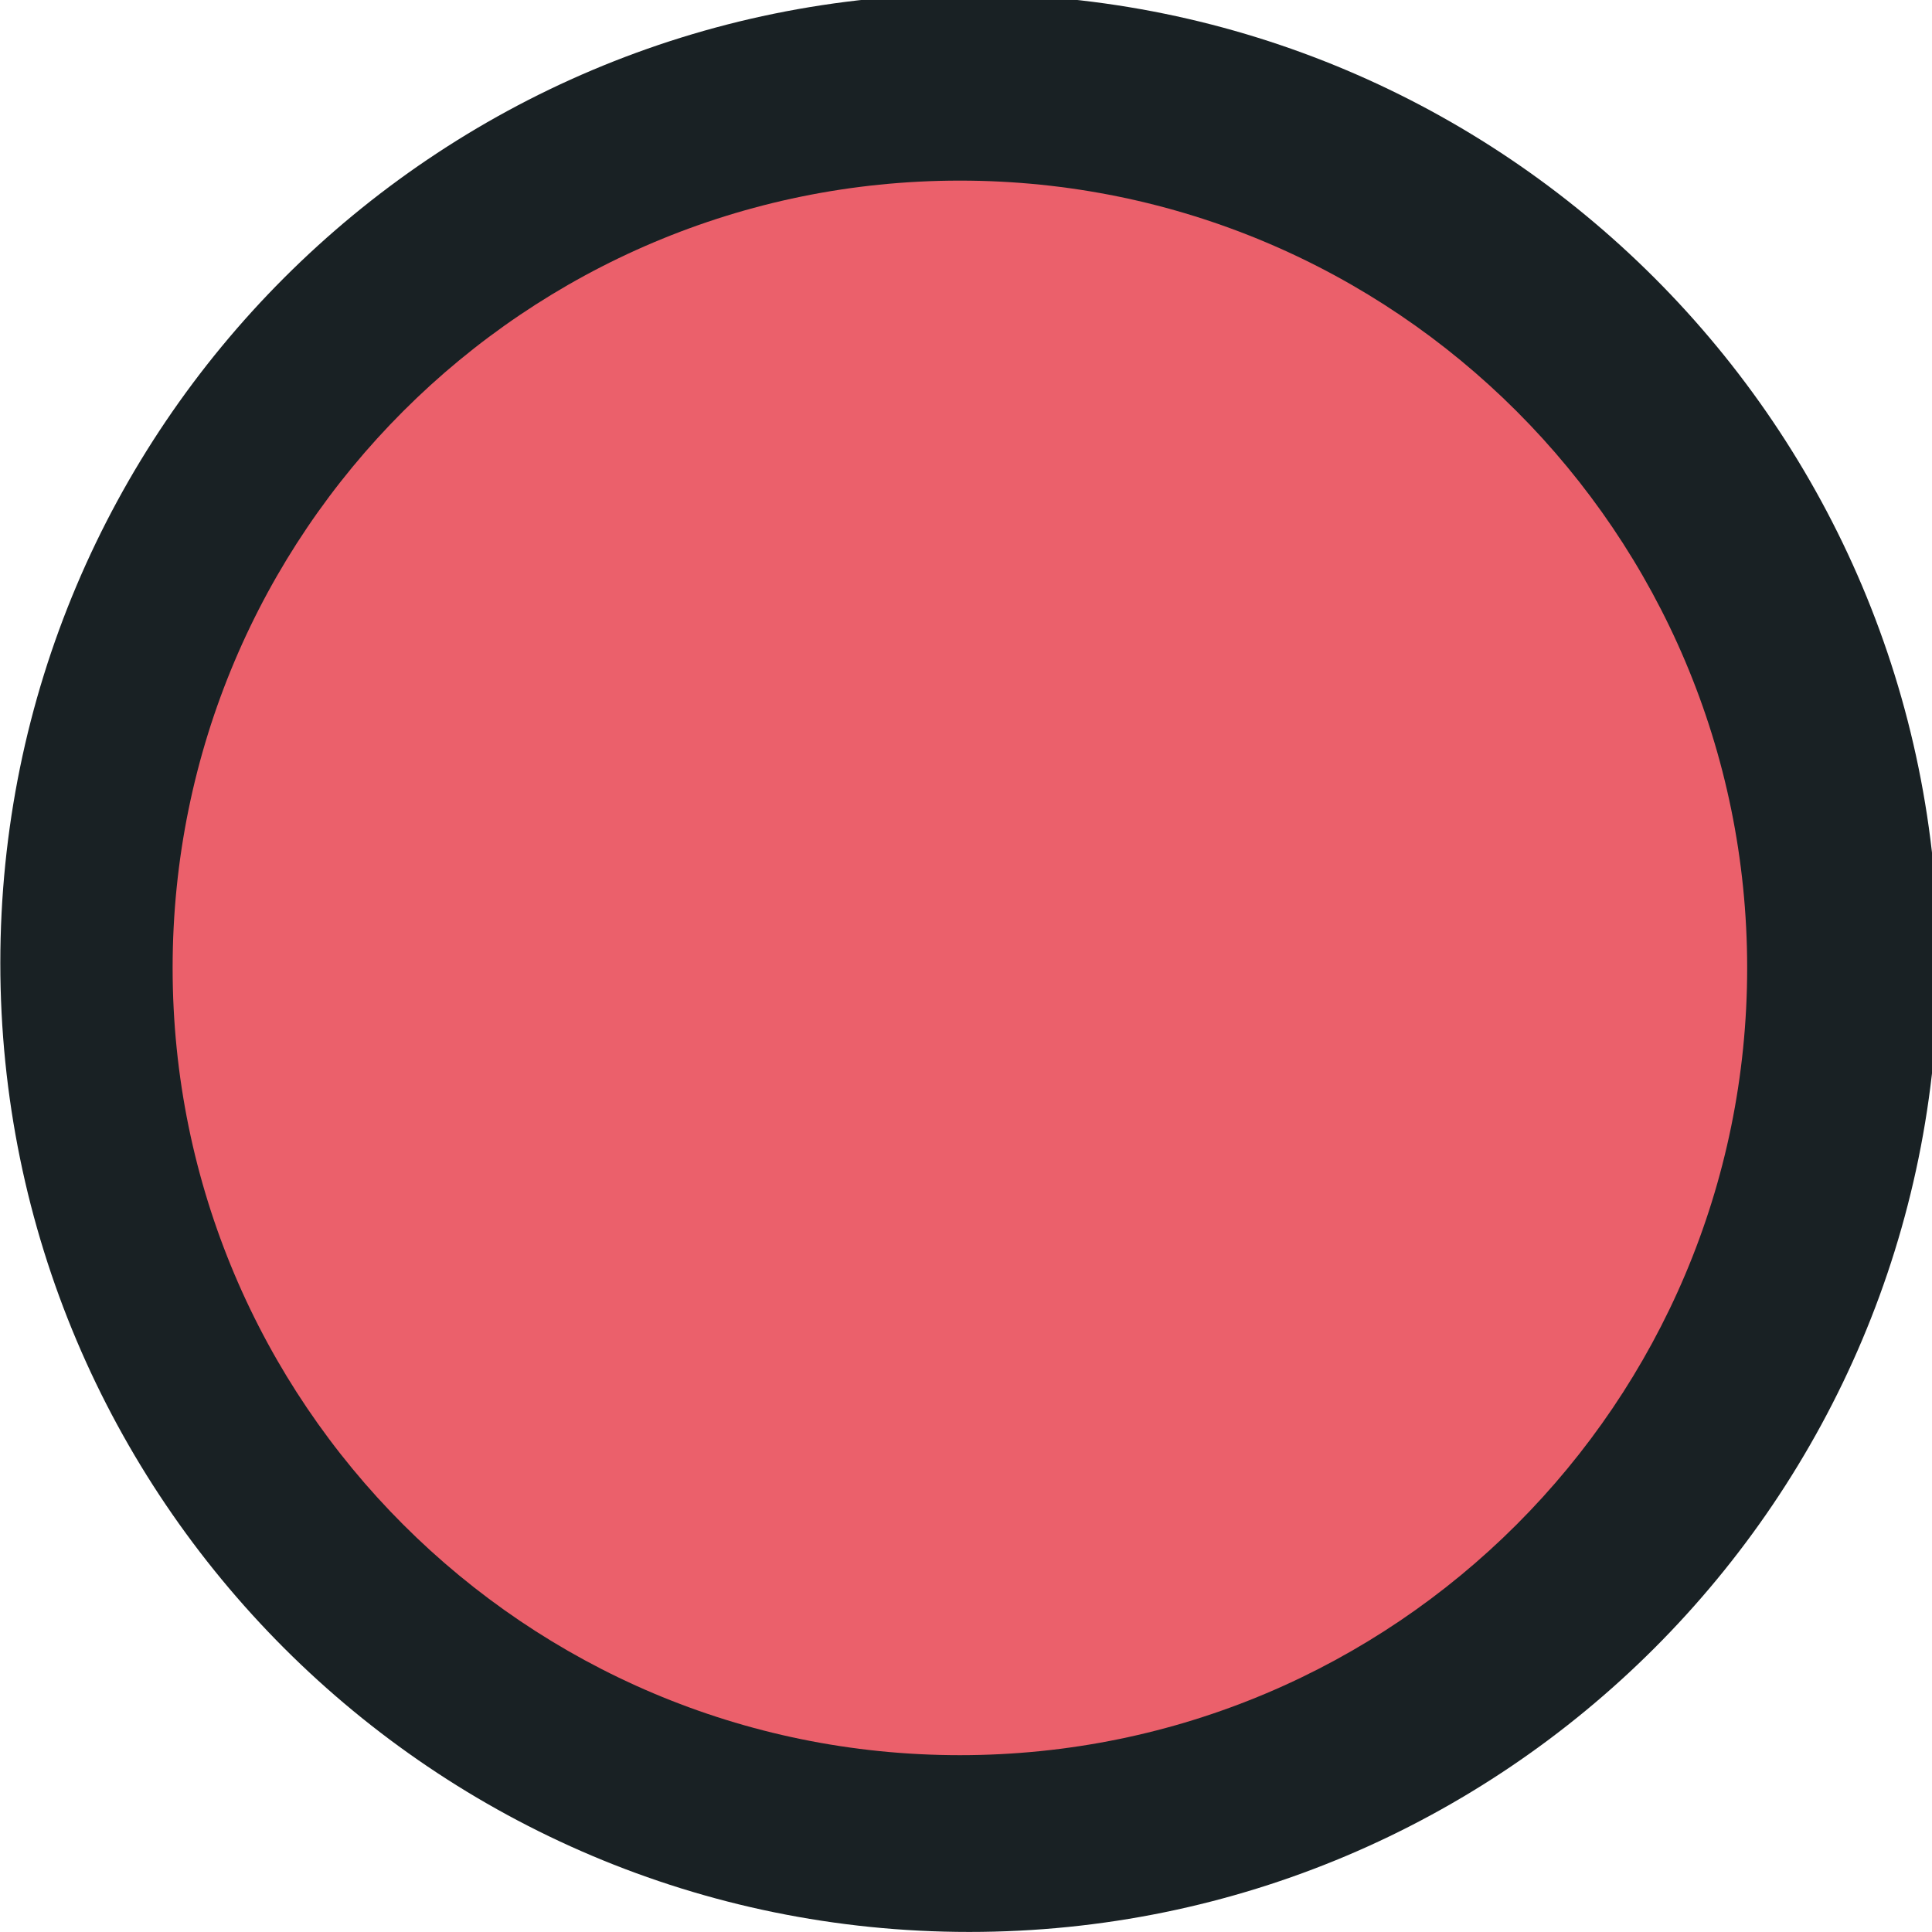<?xml version="1.0" encoding="UTF-8" standalone="no"?>
<svg viewBox="0 0 50 50"
 xmlns="http://www.w3.org/2000/svg" xmlns:xlink="http://www.w3.org/1999/xlink"  version="1.2" baseProfile="tiny">
<title>Qt SVG Document</title>
<desc>Generated with Qt</desc>
<defs>
</defs>
<g fill="none" stroke="black" stroke-width="1" fill-rule="evenodd" stroke-linecap="square" stroke-linejoin="bevel" >

<g fill="#192124" fill-opacity="1" stroke="none" transform="matrix(0.055,0,0,-0.055,-2.813,50.618)"
font-family="FiraCode Nerd Font" font-size="10" font-weight="400" font-style="normal" 
>
<path vector-effect="none" fill-rule="evenodd" d="M507.233,11.263 C759.034,11.263 963.162,215.393 963.162,467.198 C963.162,719.005 759.034,923.134 507.233,923.134 C255.425,923.134 51.295,719.005 51.295,467.198 C51.295,215.393 255.425,11.263 507.233,11.263 "/>
</g>

<g fill="#eb606b" fill-opacity="1" stroke="none" transform="matrix(0.055,0,0,-0.055,-2.813,50.618)"
font-family="FiraCode Nerd Font" font-size="10" font-weight="400" font-style="normal" 
>
<path vector-effect="none" fill-rule="evenodd" d="M502.822,94.441 C707.41,94.441 873.264,260.3 873.264,464.892 C873.264,669.486 707.41,835.341 502.822,835.341 C298.227,835.341 132.372,669.486 132.372,464.892 C132.372,260.3 298.227,94.441 502.822,94.441 "/>
</g>

<g fill="none" stroke="#000000" stroke-opacity="1" stroke-width="1" stroke-linecap="square" stroke-linejoin="bevel" transform="matrix(1,0,0,1,0,0)"
font-family="FiraCode Nerd Font" font-size="10" font-weight="400" font-style="normal" 
>
</g>
</g>
</svg>
